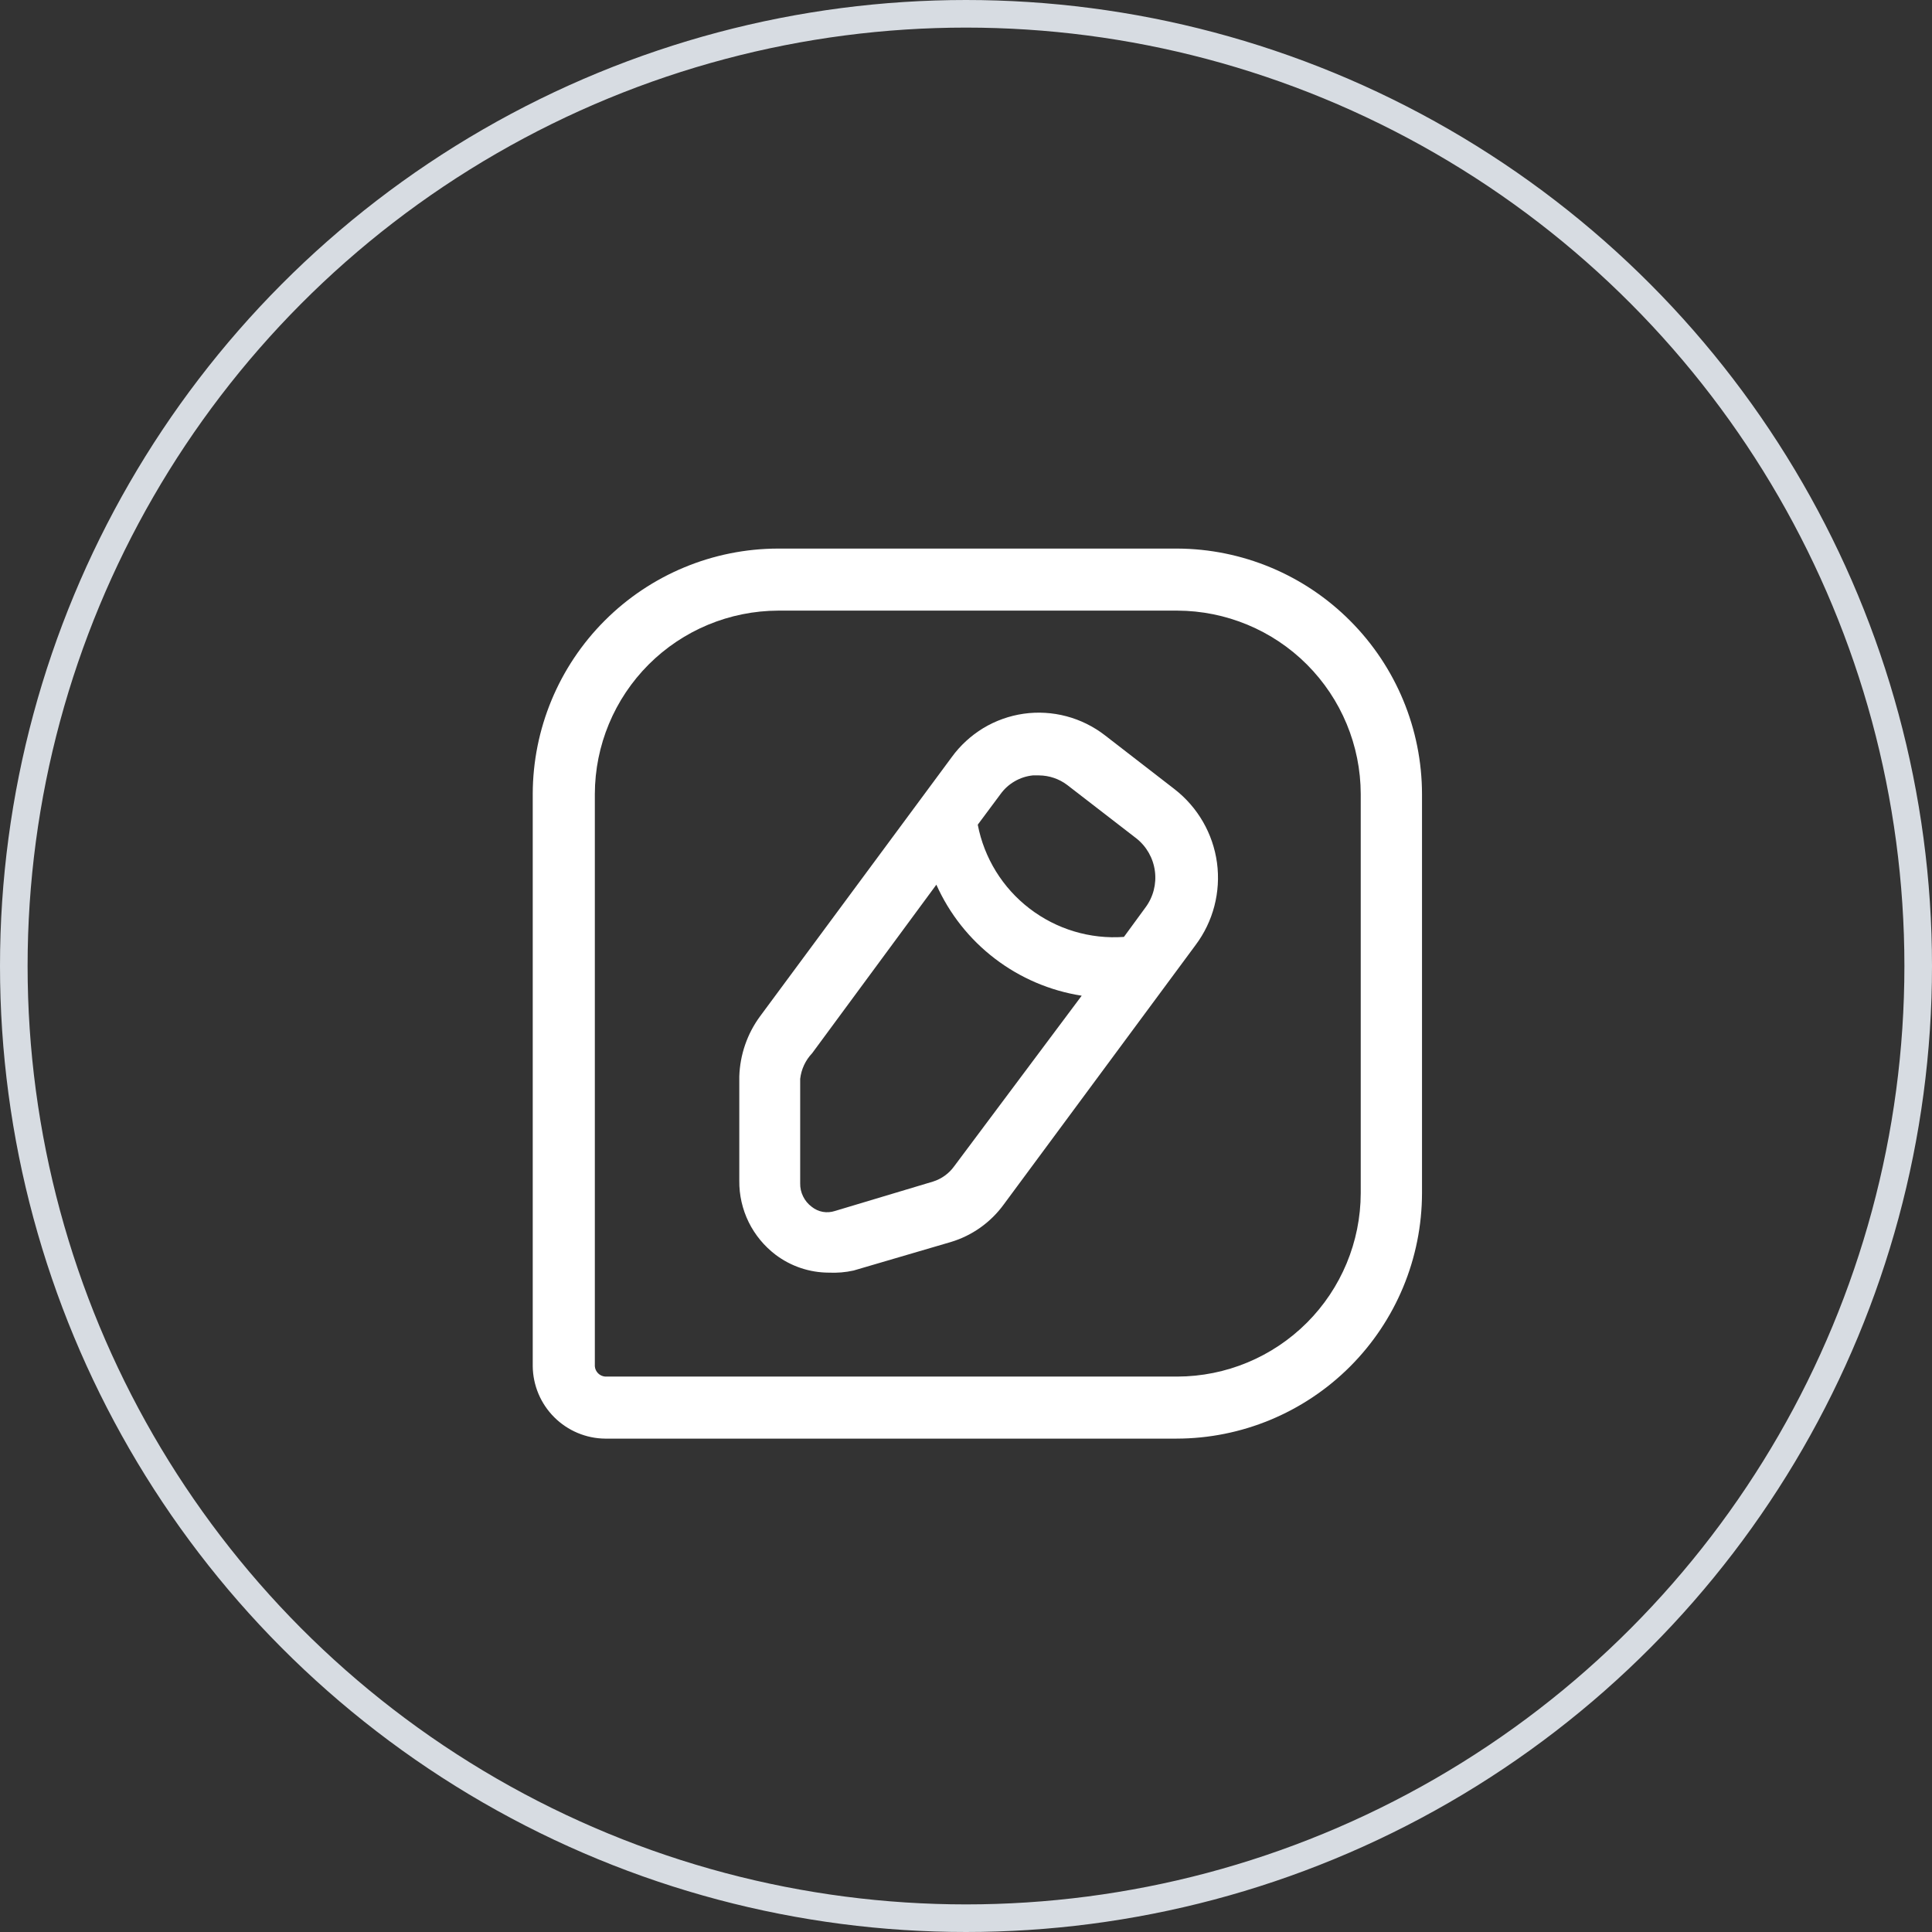 <svg width="35" height="35" viewBox="0 0 35 35" fill="none" xmlns="http://www.w3.org/2000/svg">
<rect x="0" y="0" width="35" height="35" fill="#333333" stroke="none"/>
<circle cx="17.5" cy="17.5" r="17.25" stroke="#D7DCE2" stroke-width="0.5"/>
<g clip-path="url(#clip0_669_5807)">
<path d="M21.328 9.938H14.098C12.919 9.939 11.789 10.409 10.956 11.242C10.122 12.076 9.653 13.206 9.651 14.385V24.75C9.655 25.097 9.794 25.428 10.04 25.674C10.285 25.919 10.617 26.059 10.963 26.062H21.313C22.492 26.061 23.622 25.591 24.456 24.758C25.29 23.924 25.759 22.794 25.761 21.615V14.385C25.759 13.209 25.292 12.081 24.461 11.248C23.631 10.414 22.505 9.943 21.328 9.938ZM24.651 21.615C24.649 22.496 24.298 23.34 23.676 23.962C23.053 24.585 22.209 24.936 21.328 24.938H10.963C10.915 24.934 10.869 24.913 10.835 24.879C10.8 24.844 10.779 24.799 10.776 24.75V14.385C10.778 13.504 11.129 12.661 11.751 12.038C12.374 11.415 13.218 11.065 14.098 11.062H21.328C22.209 11.065 23.053 11.415 23.676 12.038C24.298 12.661 24.649 13.504 24.651 14.385V21.615ZM21.276 14.295L20.016 13.32C19.809 13.16 19.572 13.043 19.32 12.976C19.067 12.909 18.803 12.893 18.544 12.93C18.285 12.967 18.036 13.056 17.812 13.191C17.589 13.327 17.394 13.506 17.241 13.717L13.768 18.413C13.536 18.729 13.406 19.108 13.393 19.5V21.39C13.39 21.65 13.449 21.907 13.563 22.14C13.678 22.373 13.846 22.576 14.053 22.733C14.33 22.941 14.667 23.054 15.013 23.055C15.164 23.062 15.316 23.05 15.463 23.017L17.226 22.5C17.612 22.384 17.949 22.144 18.186 21.817L21.658 17.122C21.979 16.695 22.118 16.159 22.047 15.63C21.975 15.101 21.698 14.622 21.276 14.295ZM18.711 14.047H18.823C19.008 14.049 19.186 14.109 19.333 14.22L20.586 15.188C20.771 15.334 20.891 15.546 20.922 15.78C20.953 16.014 20.892 16.251 20.751 16.44L20.361 16.973C19.747 17.017 19.139 16.834 18.651 16.459C18.163 16.085 17.829 15.544 17.713 14.94L18.126 14.385C18.194 14.291 18.281 14.212 18.382 14.154C18.483 14.095 18.595 14.059 18.711 14.047ZM17.286 21.128C17.192 21.259 17.058 21.356 16.903 21.405L15.126 21.938C15.055 21.961 14.98 21.967 14.906 21.954C14.833 21.941 14.764 21.909 14.706 21.863C14.639 21.813 14.585 21.749 14.549 21.674C14.512 21.6 14.494 21.518 14.496 21.435V19.545C14.516 19.37 14.592 19.207 14.713 19.08L16.963 16.027C17.2 16.556 17.564 17.016 18.024 17.367C18.484 17.718 19.024 17.949 19.596 18.038L17.286 21.128Z" fill="white"/>
</g>
<defs>
<clipPath id="clip0_669_5807">
<rect width="18" height="18" fill="white" transform="translate(8.713 9)"/>
</clipPath>
</defs>
</svg>
